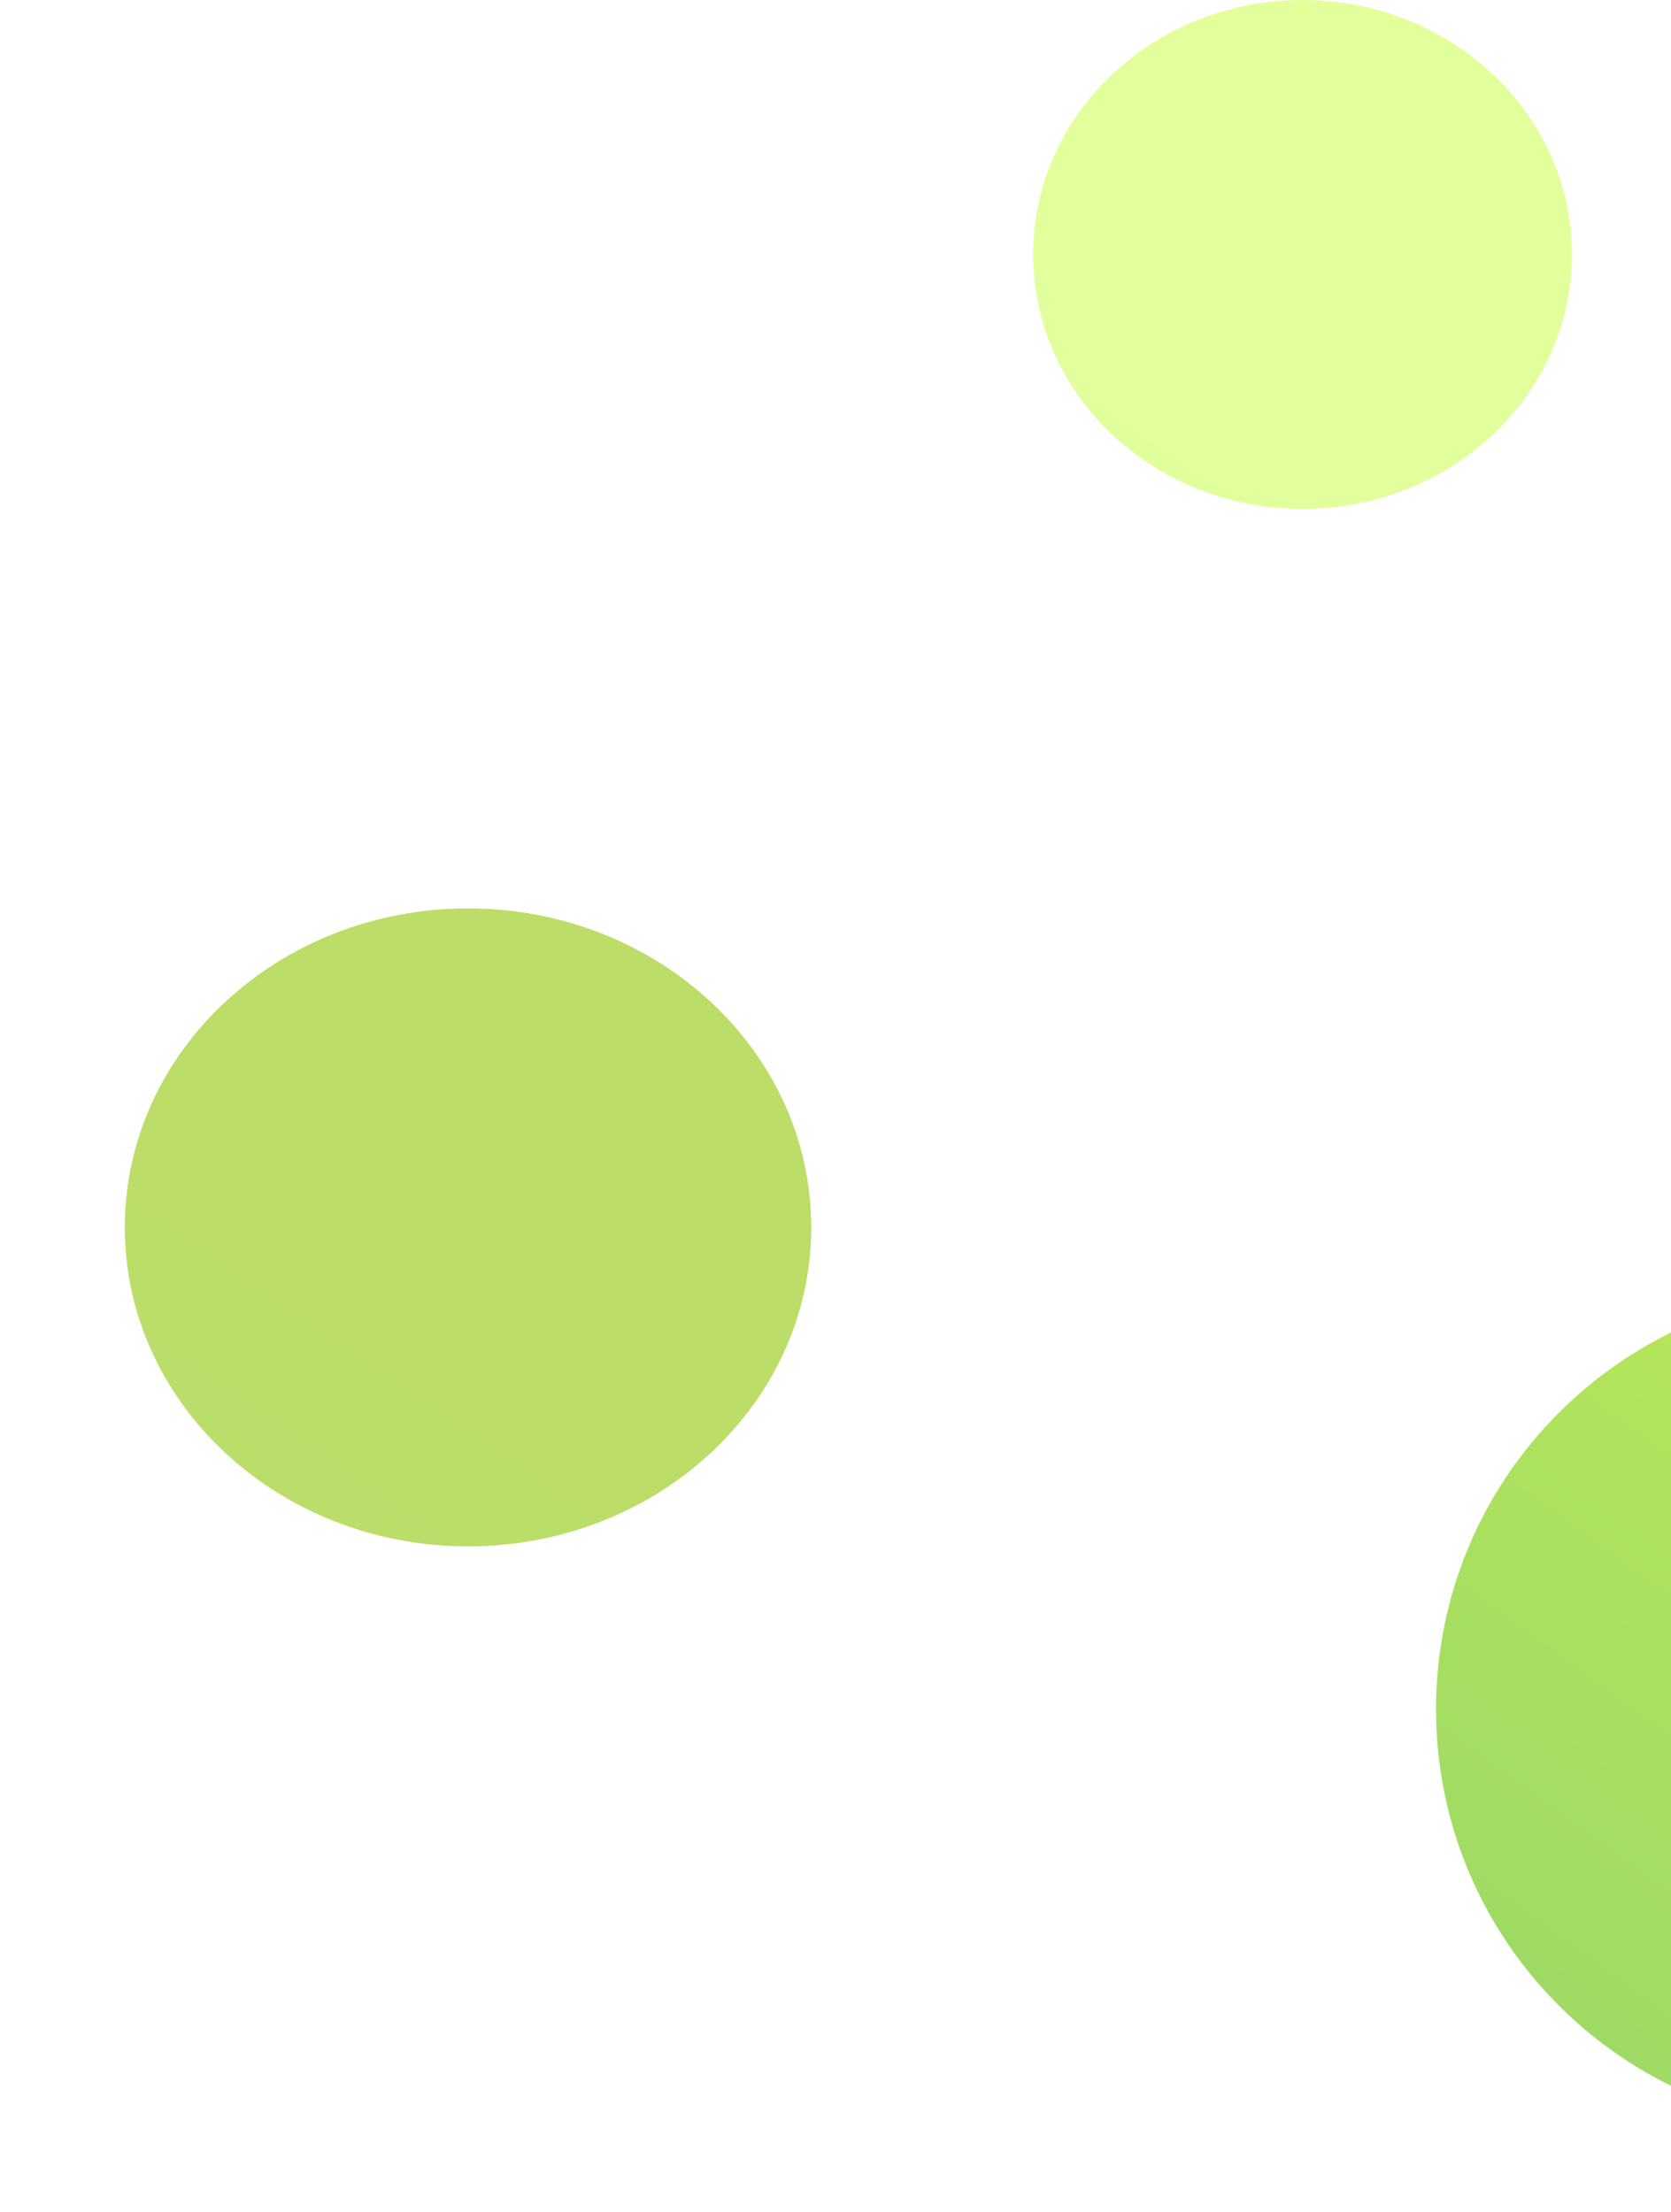 <svg width="241" height="319" viewBox="0 0 241 319" fill="none" xmlns="http://www.w3.org/2000/svg">
<g filter="url(#filter0_f_18_324)">
<path d="M267.558 306.918C300.939 306.918 328 279.857 328 246.475C328 213.094 300.939 186.033 267.558 186.033C234.176 186.033 207.115 213.094 207.115 246.475C207.115 279.857 234.176 306.918 267.558 306.918Z" fill="url(#paint0_linear_18_324)"/>
</g>
<path d="M187.856 73.394C209.315 73.394 226.712 56.964 226.712 36.697C226.712 16.43 209.315 0 187.856 0C166.396 0 149 16.43 149 36.697C149 56.964 166.396 73.394 187.856 73.394Z" fill="url(#paint1_linear_18_324)"/>
<g filter="url(#filter1_f_18_324)">
<path d="M67.5 223C94.838 223 117 202.405 117 177C117 151.595 94.838 131 67.5 131C40.162 131 18 151.595 18 177C18 202.405 40.162 223 67.5 223Z" fill="url(#paint2_linear_18_324)"/>
</g>
<defs>
<filter id="filter0_f_18_324" x="195.115" y="174.033" width="144.885" height="144.885" filterUnits="userSpaceOnUse" color-interpolation-filters="sRGB">
<feFlood flood-opacity="0" result="BackgroundImageFix"/>
<feBlend mode="normal" in="SourceGraphic" in2="BackgroundImageFix" result="shape"/>
<feGaussianBlur stdDeviation="6" result="effect1_foregroundBlur_18_324"/>
</filter>
<filter id="filter1_f_18_324" x="0" y="113" width="135" height="128" filterUnits="userSpaceOnUse" color-interpolation-filters="sRGB">
<feFlood flood-opacity="0" result="BackgroundImageFix"/>
<feBlend mode="normal" in="SourceGraphic" in2="BackgroundImageFix" result="shape"/>
<feGaussianBlur stdDeviation="9" result="effect1_foregroundBlur_18_324"/>
</filter>
<linearGradient id="paint0_linear_18_324" x1="312.995" y1="184.46" x2="86.576" y2="493.387" gradientUnits="userSpaceOnUse">
<stop stop-color="#C0EA56"/>
<stop offset="1" stop-color="#62C07F"/>
</linearGradient>
<linearGradient id="paint1_linear_18_324" x1="183.52" y1="42.26" x2="-263.862" y2="688.577" gradientUnits="userSpaceOnUse">
<stop stop-color="#E3FF9B"/>
<stop offset="1" stop-color="#9CFDBA"/>
</linearGradient>
<linearGradient id="paint2_linear_18_324" x1="61.977" y1="183.973" x2="-495.57" y2="1002.57" gradientUnits="userSpaceOnUse">
<stop stop-color="#BCDD67"/>
<stop offset="1" stop-color="#9CFDBA"/>
</linearGradient>
</defs>
</svg>
